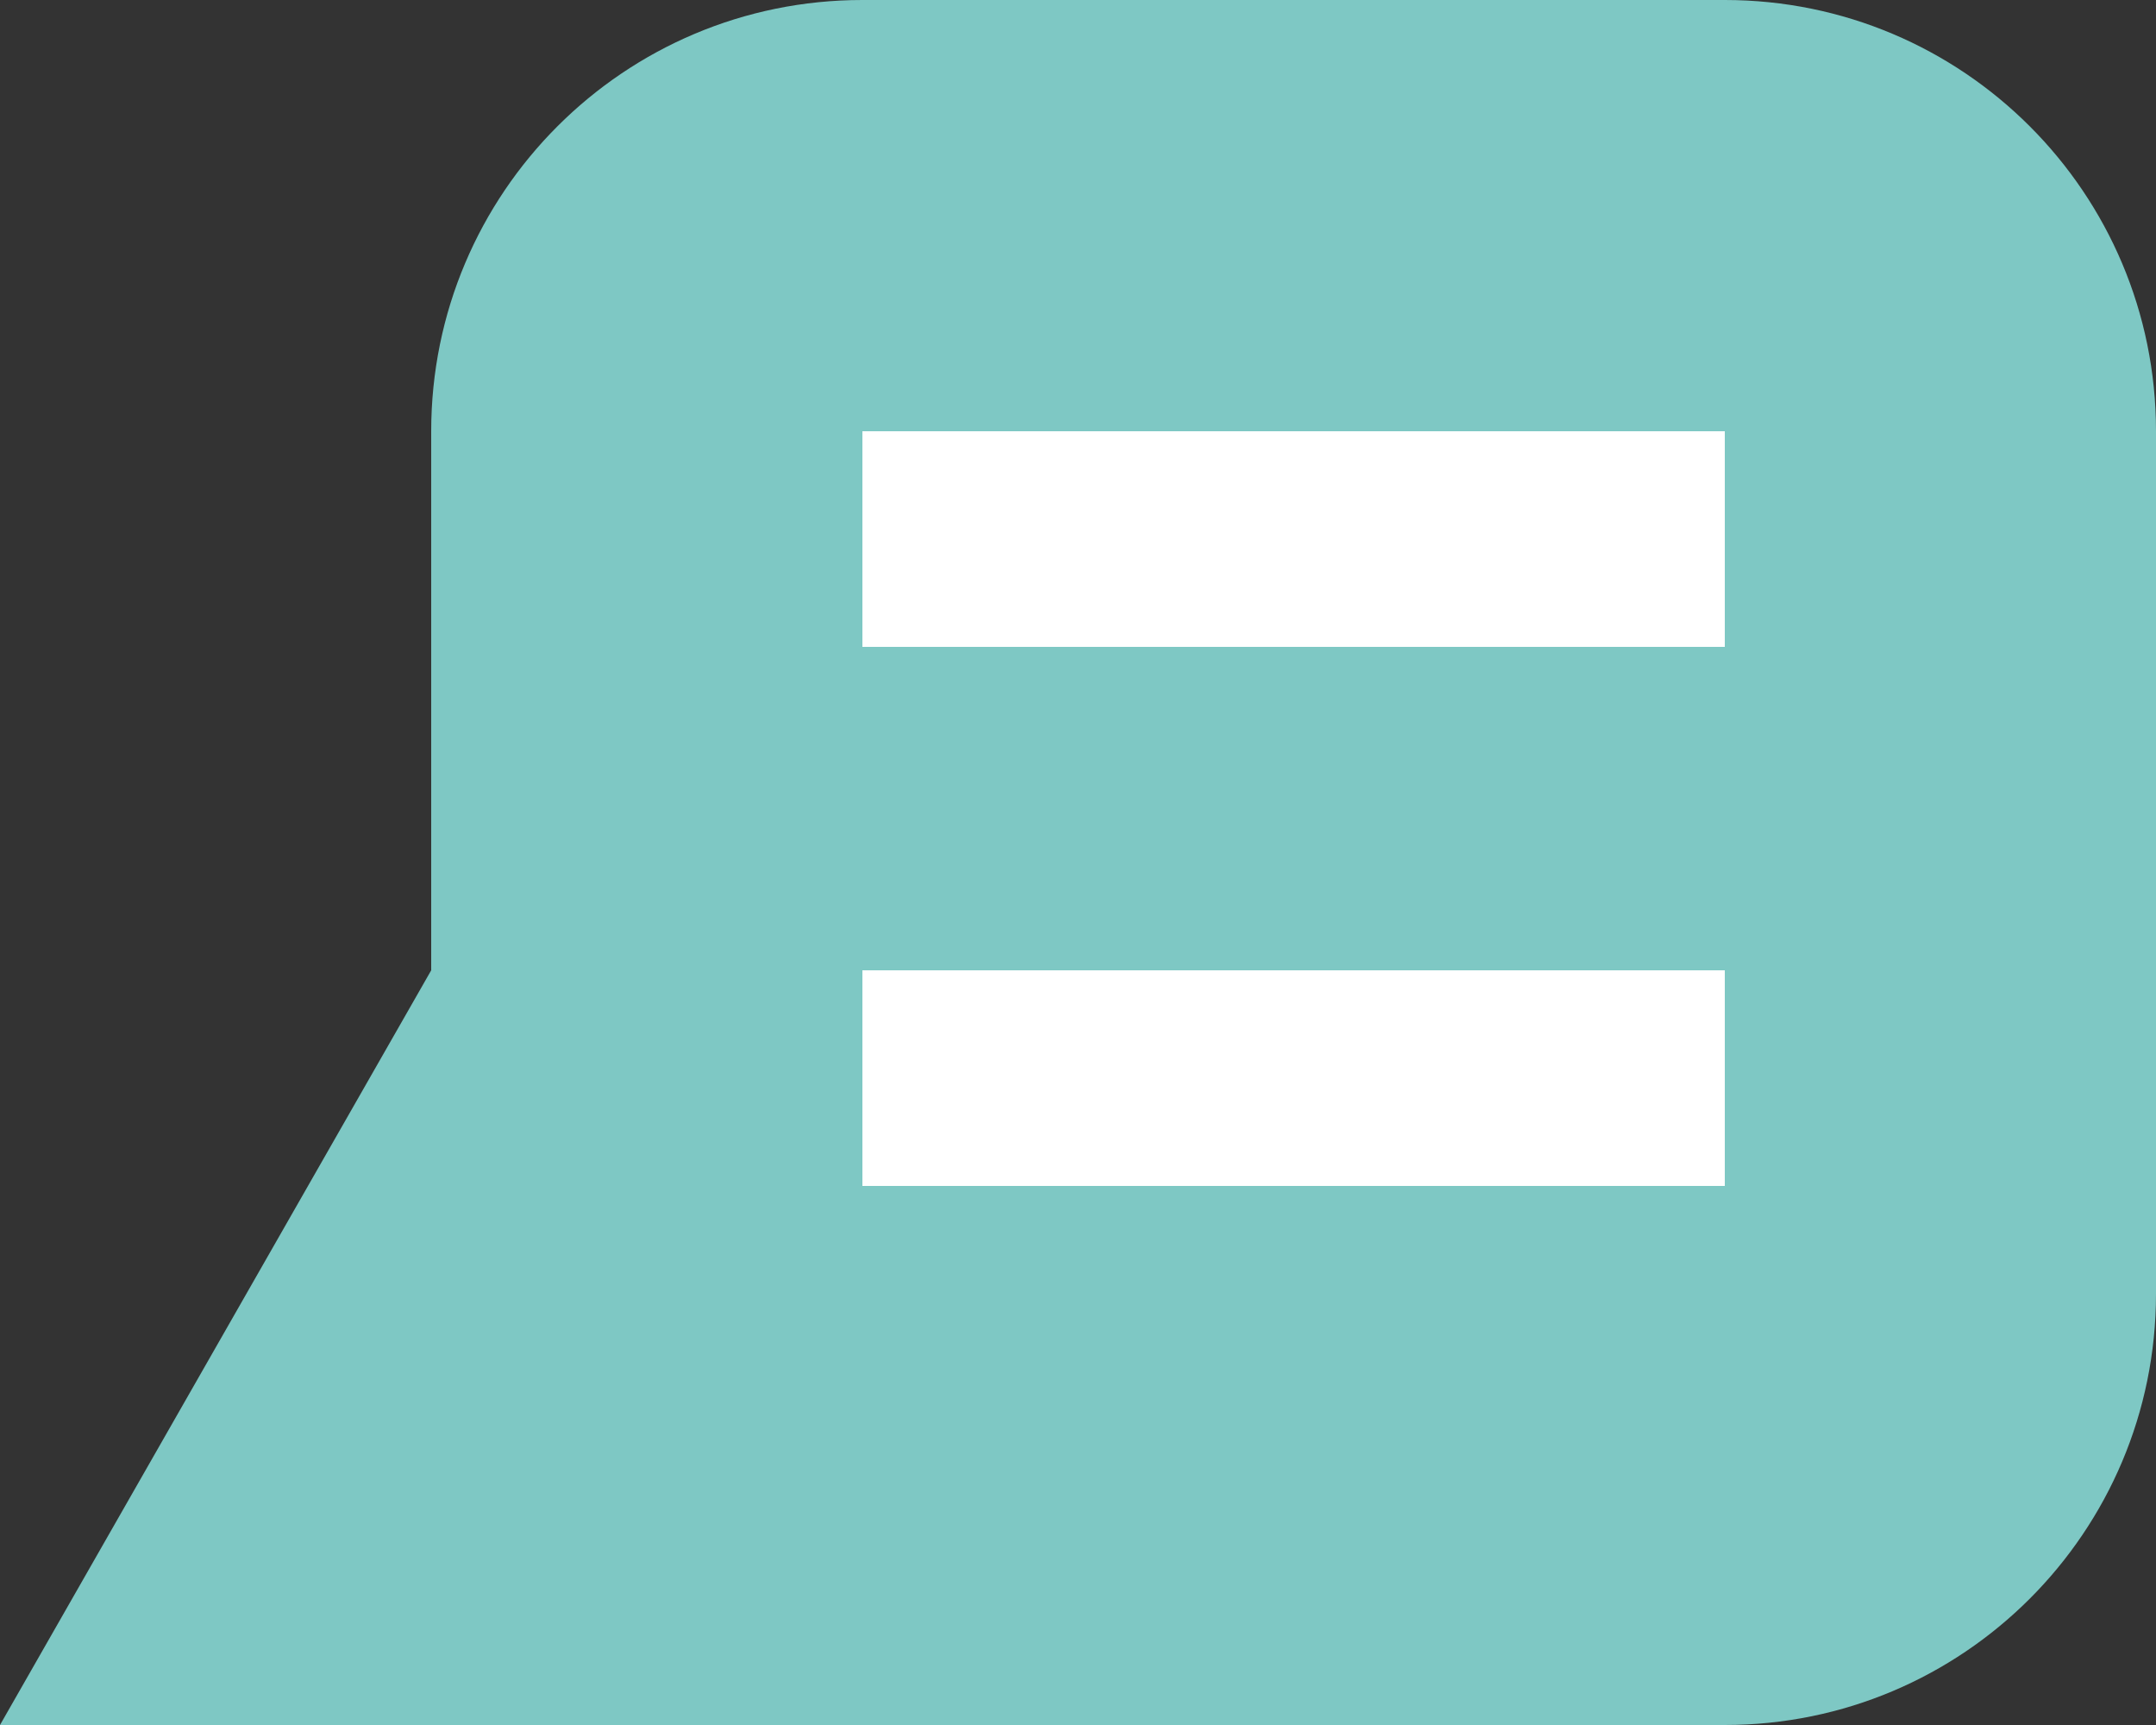 <svg width="10" height="8" viewBox="0 0 10 8" fill="none" xmlns="http://www.w3.org/2000/svg">
<rect x="0" y="0" width="10" height="8" fill="#333333" stroke="none"/>
<path d="M10 2C10 0.895 9.105 0 8 0H4C2.895 0 2 0.895 2 2V4.5L0 8H8C9.105 8 10 7.105 10 6V2Z" fill="#7EC8C4"/>
<path d="M4 2.5H8M4 5H8" stroke="white"/>
</svg>
